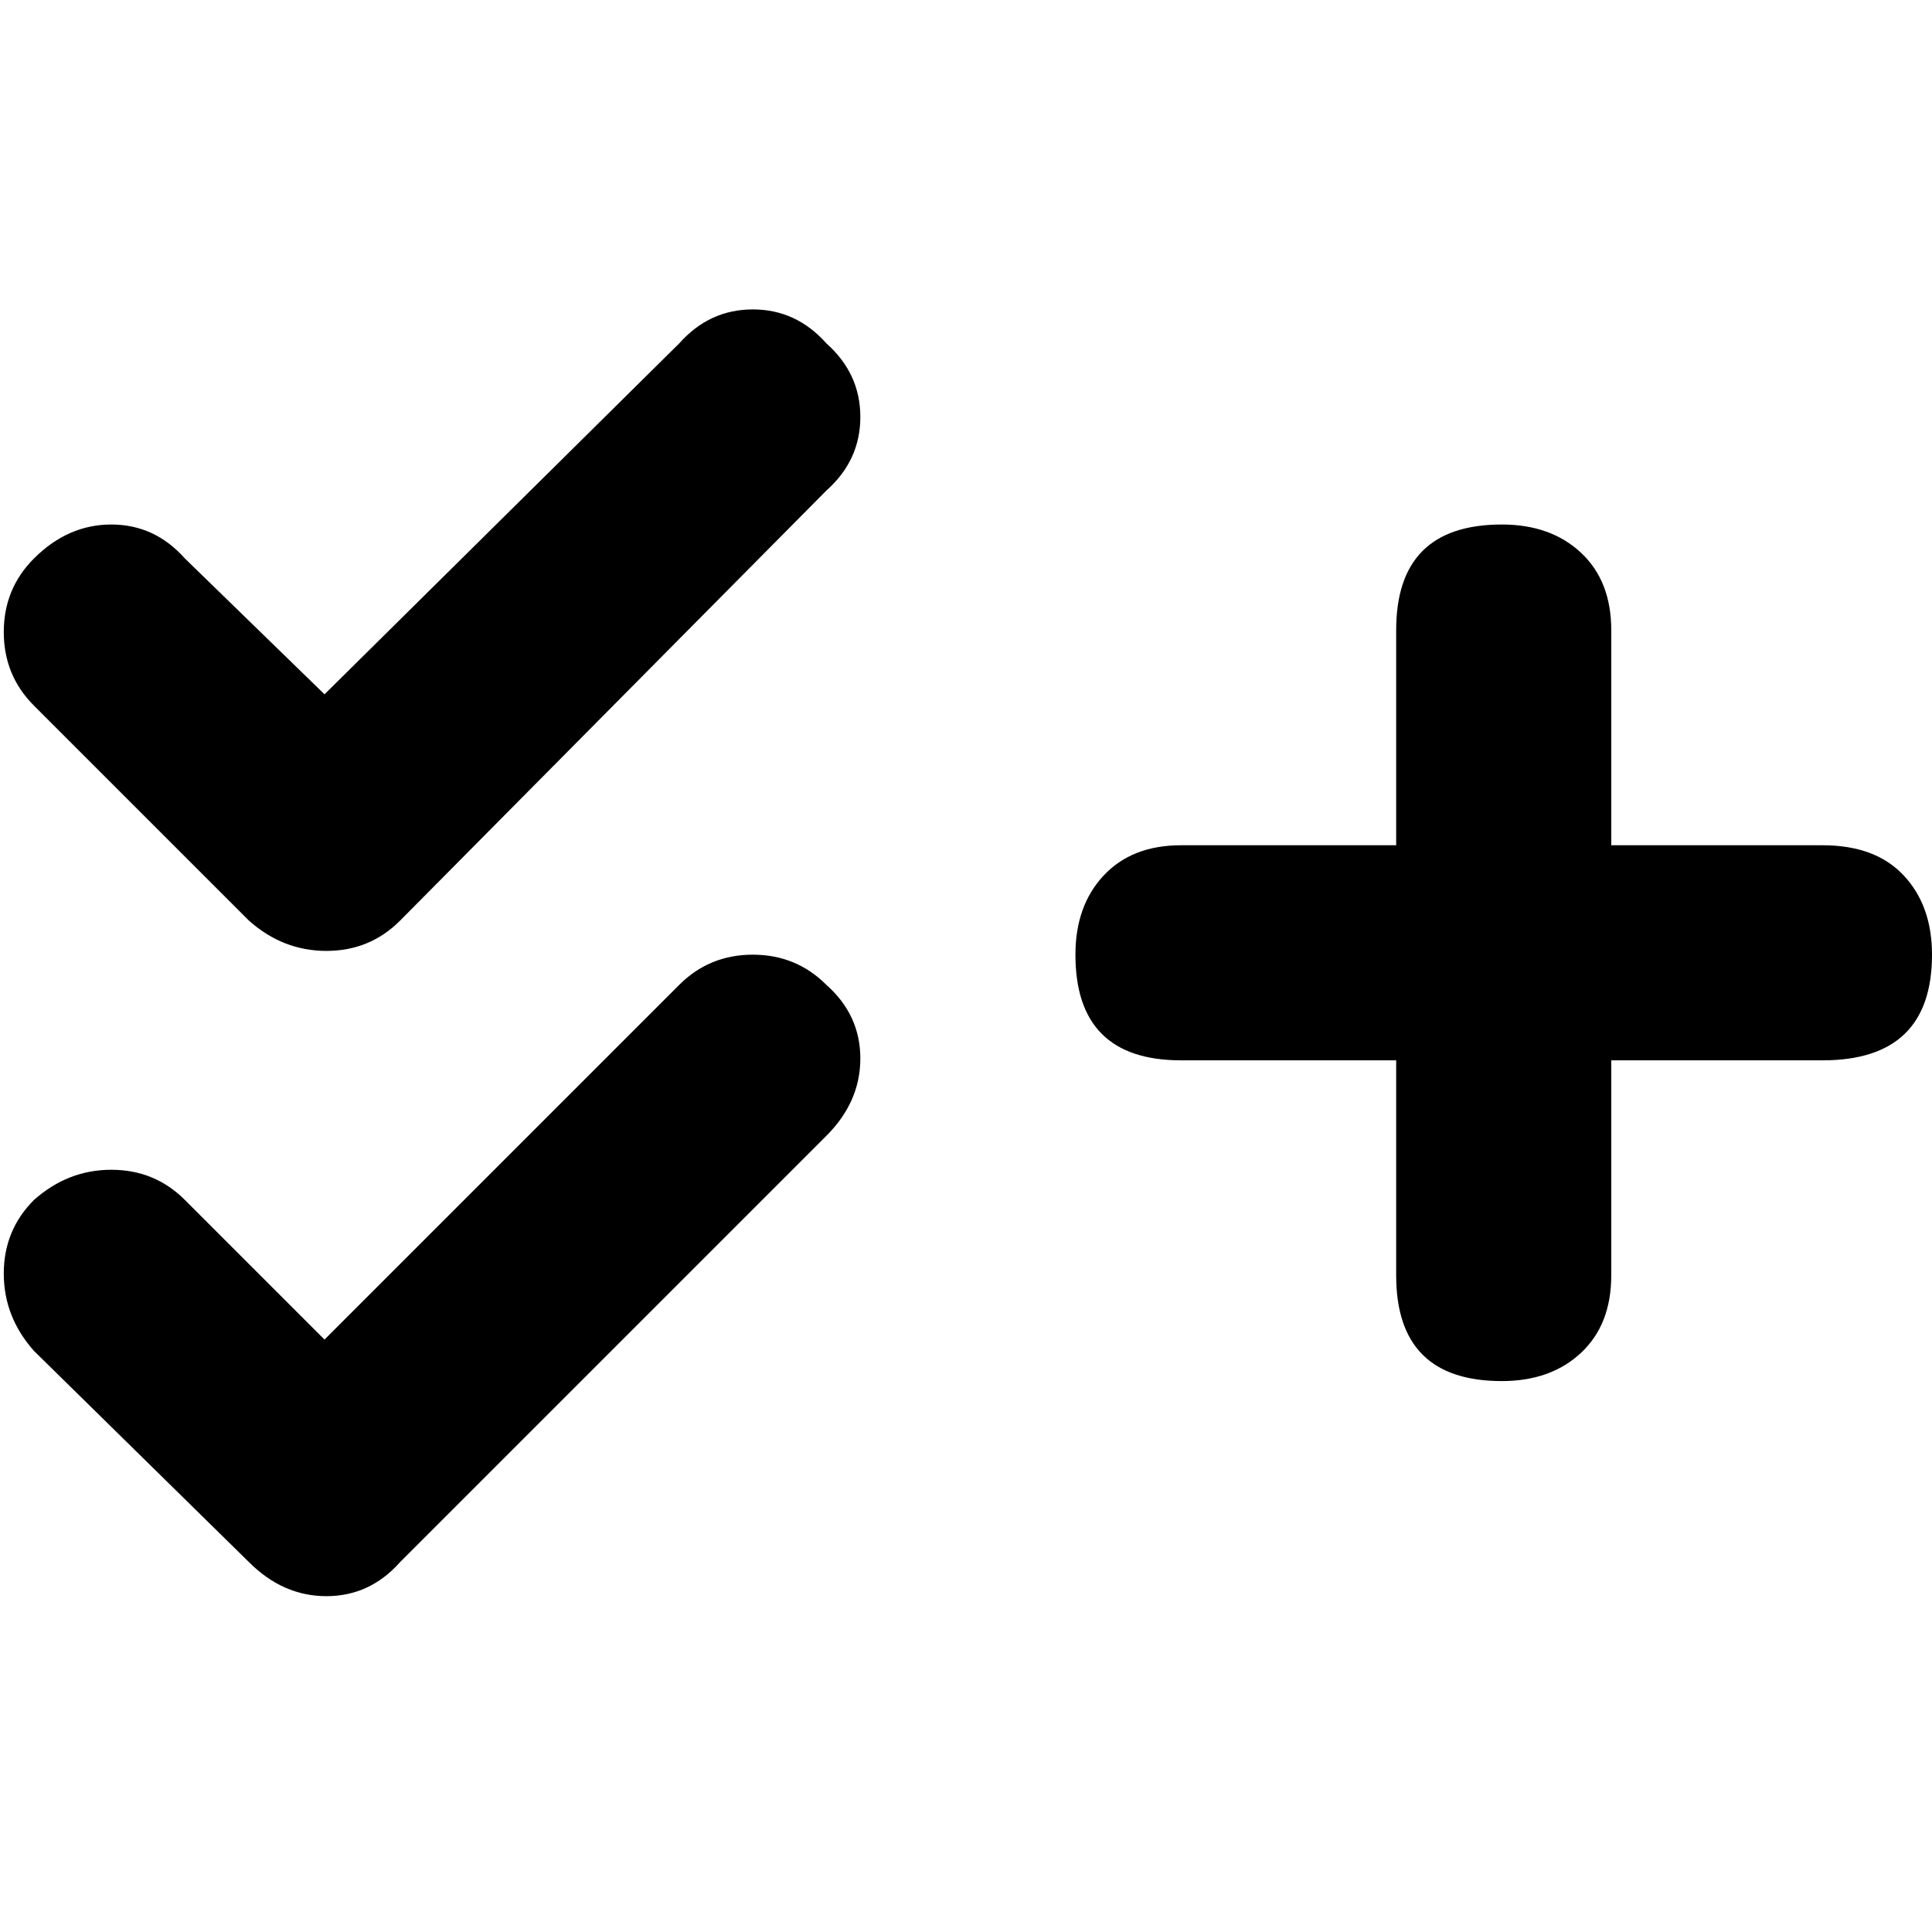 <svg xmlns="http://www.w3.org/2000/svg" viewBox="0 0 512 512">
	<path d="M180 261q8-8 19.5-8t19.5 8q9 8 9 19.5t-9 20.5L106 414q-8 9-19.5 9T66 414L9 358q-8-9-8-20.5T9 318q9-8 20.5-8t19.5 8l37 37zm0-170q8-9 19.5-9t19.5 9q9 8 9 19.5t-9 19.5L106 244q-8 8-19.5 8T66 244L9 187q-8-8-8-19.5T9 148q9-9 20.5-9t19.5 9l37 36zm303 133q14 0 21.5 8t7.5 21q0 28-29 28h-56v57q0 13-8 20.5t-21 7.5q-28 0-28-28v-57h-57q-28 0-28-28 0-13 7.5-21t20.5-8h57v-57q0-28 28-28 13 0 21 7.5t8 20.5v57h56z"/>
</svg>